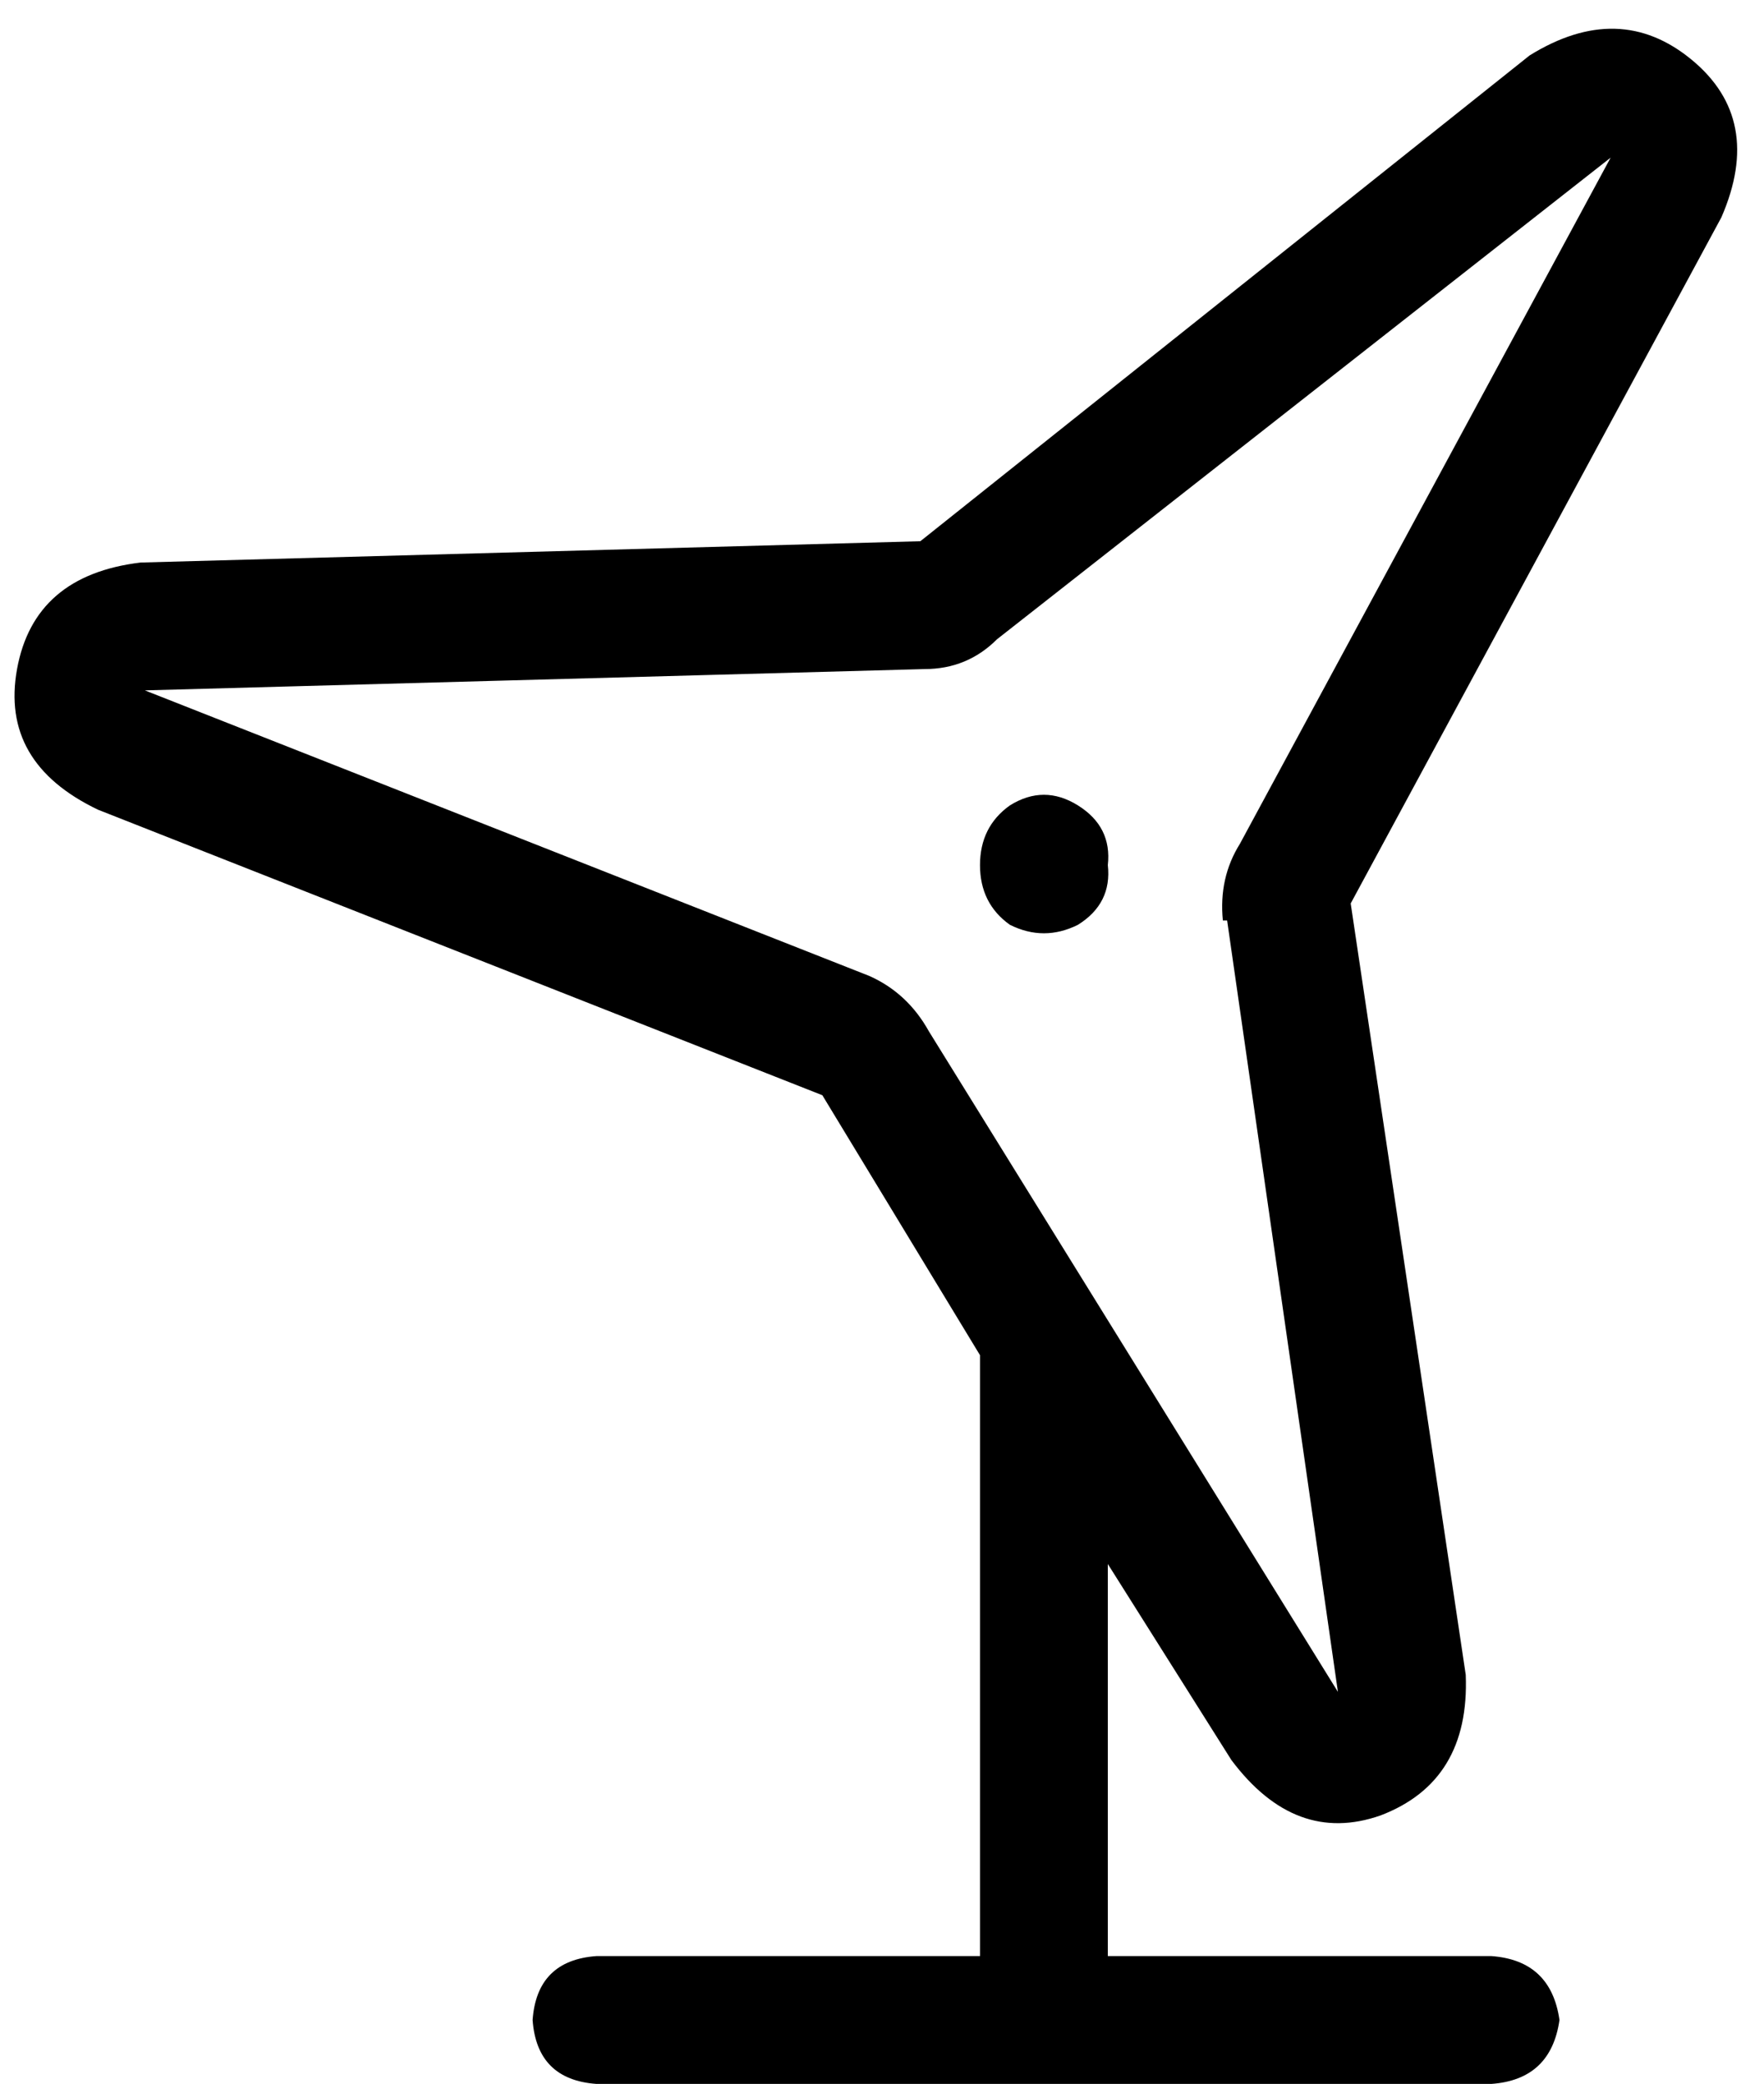 <svg xmlns="http://www.w3.org/2000/svg" viewBox="0 0 414 489">
  <path d="M 289 413 Q 304 433 324 426 L 324 426 L 324 426 Q 345 418 344 393 L 317 212 L 317 212 L 404 51 L 404 51 Q 414 28 397 14 Q 380 0 359 13 L 216 127 L 216 127 L 33 132 L 33 132 Q 8 135 4 157 Q 0 179 23 190 L 193 257 L 193 257 L 230 318 L 230 318 L 230 459 L 230 459 L 140 459 L 140 459 Q 126 460 125 474 Q 126 488 140 489 L 245 489 L 350 489 Q 364 488 366 474 Q 364 460 350 459 L 260 459 L 260 459 L 260 367 L 260 367 L 289 413 L 289 413 Z M 288 216 L 314 397 L 288 216 L 314 397 L 218 242 L 218 242 Q 213 233 204 229 L 34 162 L 34 162 L 217 157 L 217 157 Q 227 157 234 150 L 378 37 L 378 37 L 291 198 L 291 198 Q 286 206 287 216 L 288 216 Z M 260 203 Q 261 194 253 189 Q 245 184 237 189 Q 230 194 230 203 Q 230 212 237 217 Q 245 221 253 217 Q 261 212 260 203 L 260 203 Z" />
</svg>